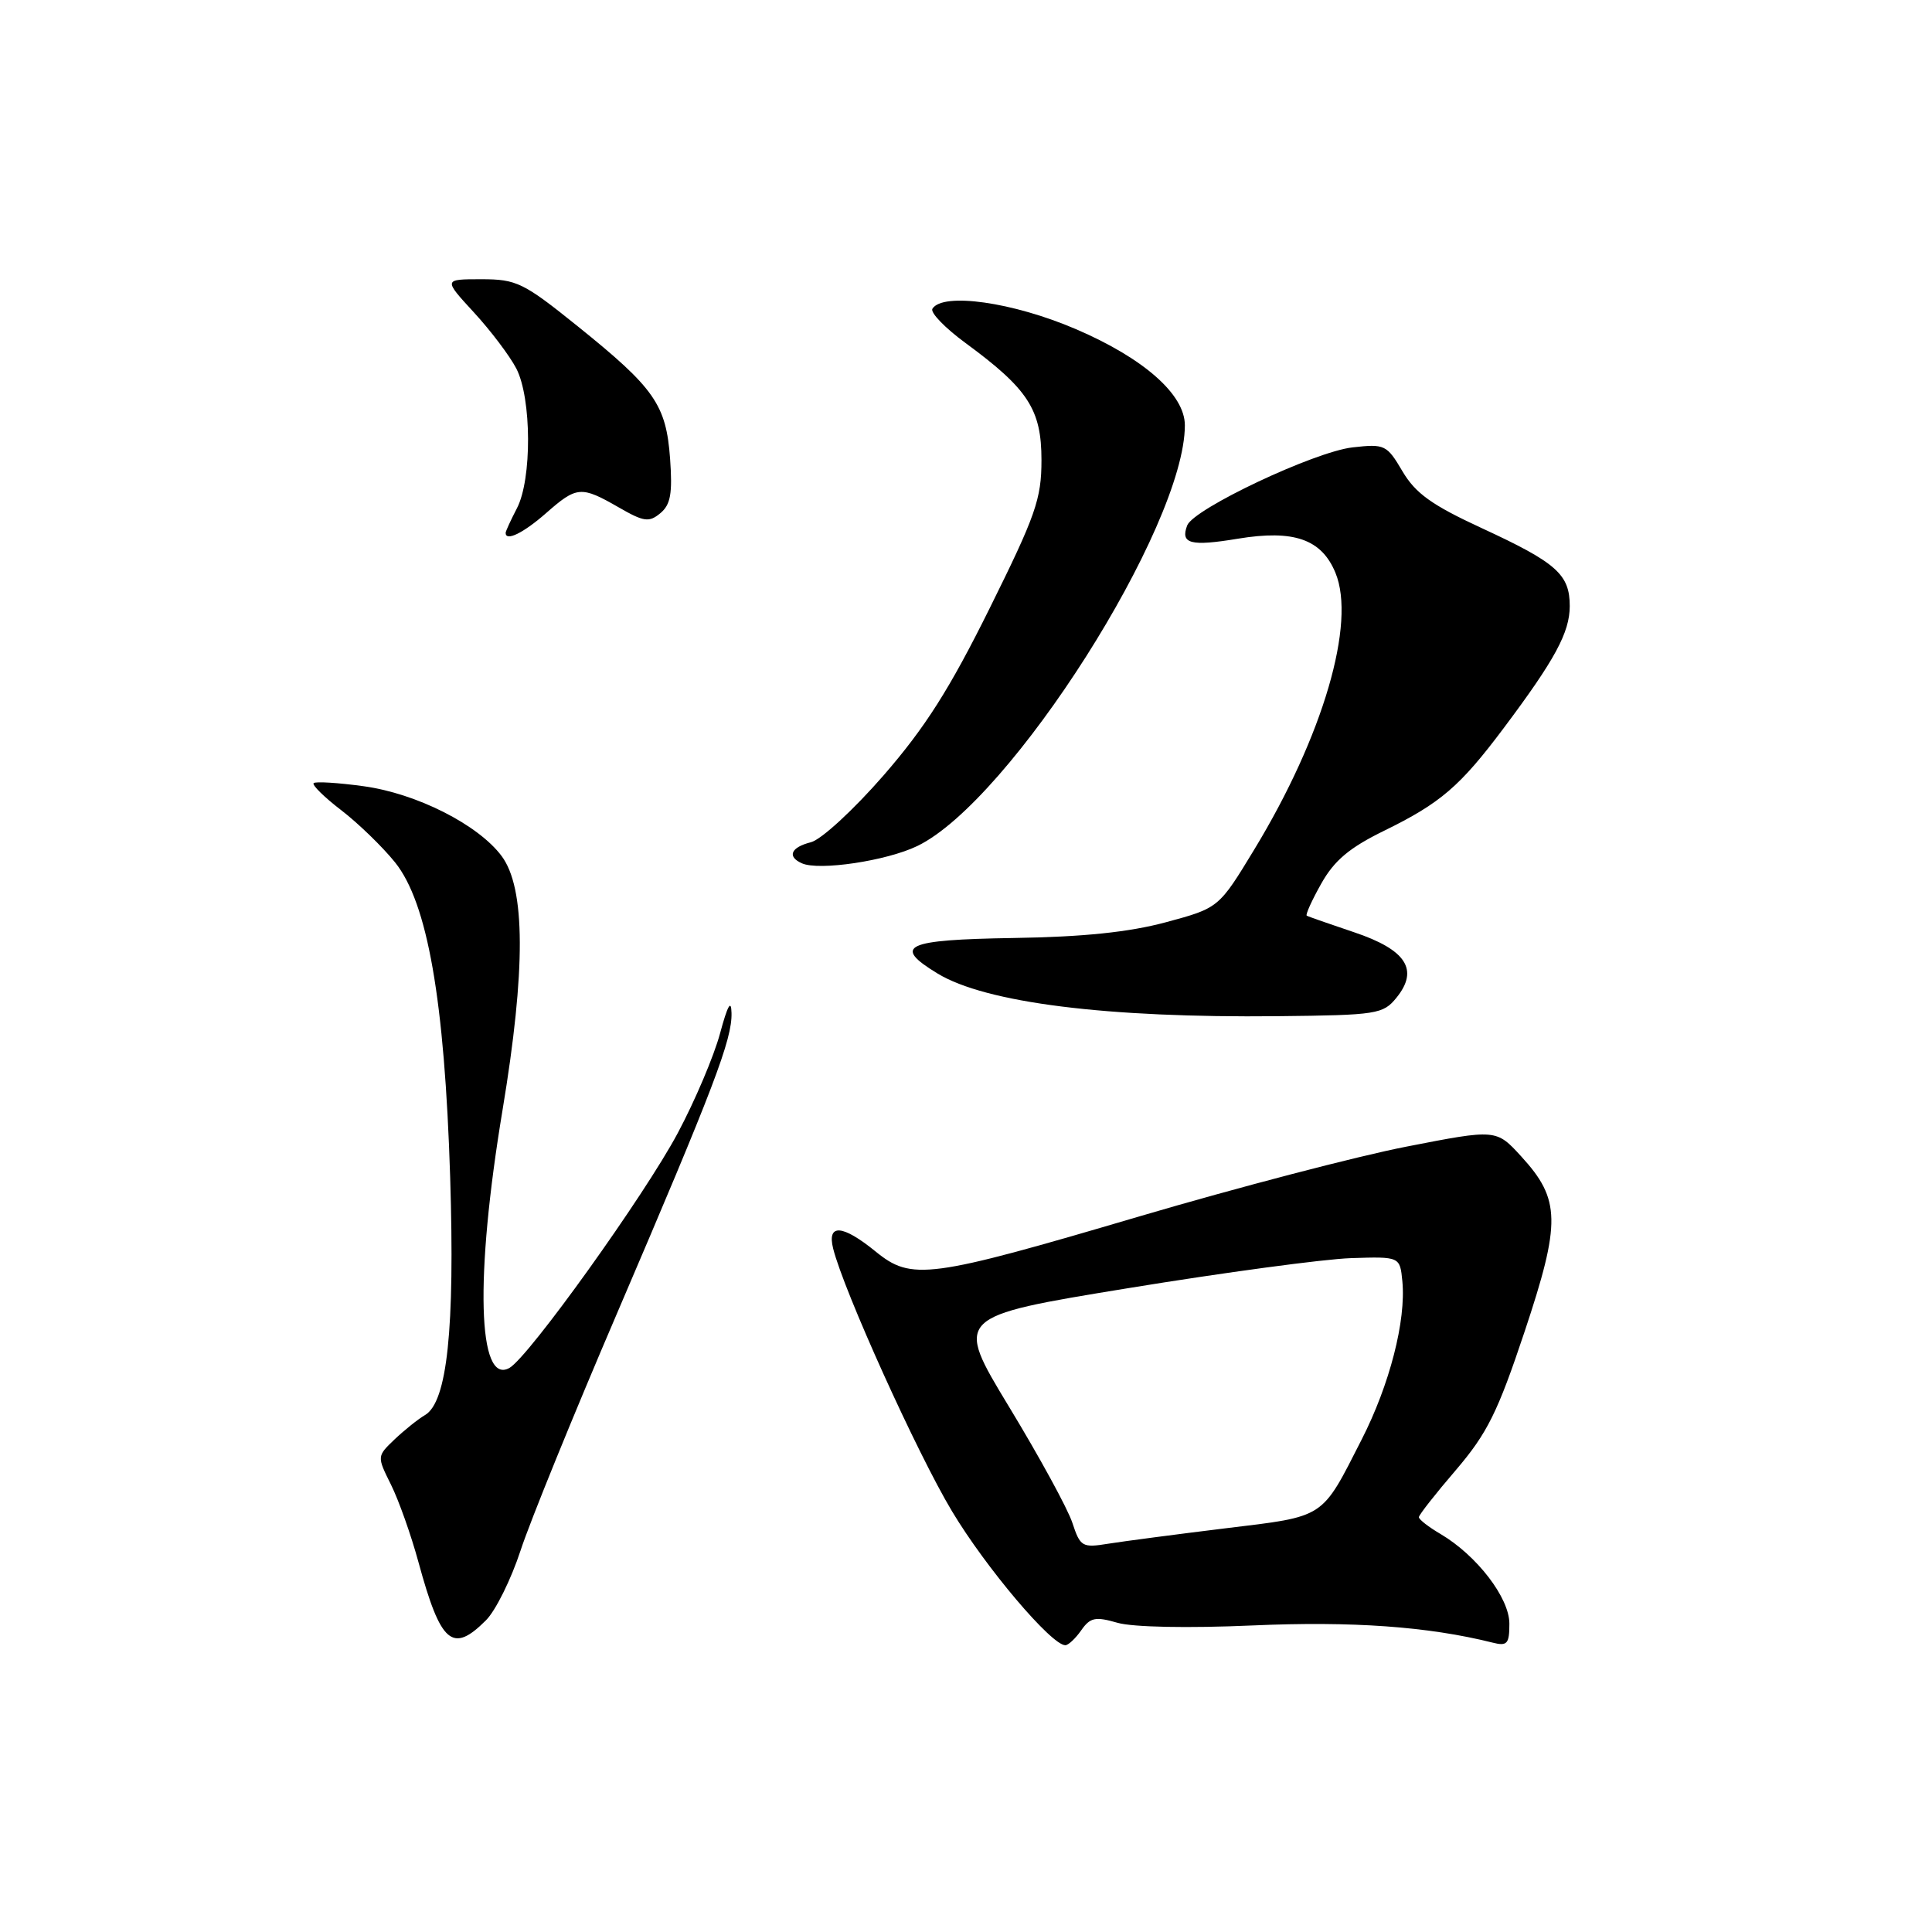 <?xml version="1.0" encoding="UTF-8" standalone="no"?>
<!DOCTYPE svg PUBLIC "-//W3C//DTD SVG 1.1//EN" "http://www.w3.org/Graphics/SVG/1.1/DTD/svg11.dtd" >
<svg xmlns="http://www.w3.org/2000/svg" xmlns:xlink="http://www.w3.org/1999/xlink" version="1.1" viewBox="0 0 256 256">
 <g >
 <path fill="currentColor"
d=" M 143.27 216.02 C 144.46 214.32 145.14 214.18 148.08 215.03 C 150.11 215.61 157.39 215.76 166.00 215.38 C 179.15 214.80 189.23 215.52 197.75 217.65 C 199.72 218.15 200.00 217.83 200.00 215.14 C 200.00 211.72 195.69 206.11 190.89 203.27 C 189.30 202.34 188.00 201.33 188.01 201.03 C 188.01 200.74 190.22 197.92 192.92 194.78 C 197.07 189.92 198.45 187.14 202.01 176.47 C 206.85 161.95 206.79 158.93 201.57 153.23 C 198.26 149.61 198.26 149.61 186.38 151.93 C 179.85 153.20 163.93 157.36 151.00 161.17 C 123.01 169.43 120.80 169.72 116.02 165.83 C 111.62 162.25 109.56 162.11 110.40 165.45 C 111.81 171.07 121.54 192.58 126.14 200.24 C 130.62 207.72 139.32 218.00 141.16 218.00 C 141.56 218.00 142.51 217.11 143.27 216.02 Z  M 64.40 214.69 C 65.67 213.42 67.73 209.26 68.98 205.44 C 70.23 201.62 75.99 187.47 81.77 174.00 C 94.60 144.07 97.02 137.73 96.93 134.23 C 96.89 132.36 96.41 133.22 95.41 136.93 C 94.61 139.91 92.09 145.86 89.81 150.13 C 85.41 158.39 70.04 179.84 67.50 181.26 C 63.30 183.61 62.91 169.22 66.59 147.08 C 69.68 128.49 69.64 117.67 66.46 113.42 C 63.36 109.27 55.20 105.14 48.19 104.18 C 44.79 103.71 41.80 103.53 41.56 103.77 C 41.32 104.01 42.96 105.63 45.22 107.36 C 47.47 109.09 50.67 112.19 52.34 114.26 C 56.65 119.62 58.91 132.49 59.65 156.00 C 60.28 176.09 59.26 185.77 56.32 187.50 C 55.38 188.05 53.57 189.51 52.28 190.73 C 49.94 192.97 49.94 192.97 51.81 196.73 C 52.84 198.81 54.48 203.43 55.45 207.00 C 58.40 217.81 59.95 219.15 64.40 214.69 Z  M 185.04 132.20 C 188.05 128.49 186.33 125.84 179.40 123.52 C 176.16 122.43 173.34 121.45 173.15 121.33 C 172.96 121.22 173.82 119.31 175.07 117.09 C 176.79 114.02 178.81 112.32 183.42 110.07 C 190.87 106.42 193.46 104.20 199.23 96.50 C 206.04 87.42 207.99 83.81 208.00 80.32 C 208.00 76.11 206.27 74.57 196.36 69.99 C 189.73 66.93 187.57 65.38 185.84 62.46 C 183.76 58.93 183.49 58.80 179.23 59.28 C 174.18 59.85 158.17 67.41 157.31 69.62 C 156.38 72.06 157.76 72.42 164.03 71.38 C 171.44 70.16 175.11 71.44 176.95 75.89 C 179.71 82.55 175.32 97.53 166.23 112.51 C 161.50 120.31 161.50 120.31 154.50 122.20 C 149.60 123.52 143.53 124.15 134.26 124.29 C 119.89 124.52 118.19 125.32 124.22 128.99 C 130.62 132.88 146.66 134.89 169.34 134.65 C 182.48 134.51 183.27 134.38 185.04 132.20 Z  M 121.55 112.10 C 133.86 106.16 157.00 69.76 157.00 56.35 C 157.00 52.28 151.57 47.48 142.58 43.62 C 134.23 40.03 124.92 38.71 123.55 40.91 C 123.24 41.41 125.22 43.46 127.95 45.46 C 136.24 51.55 138.00 54.26 138.00 60.96 C 138.00 66.12 137.24 68.29 131.12 80.63 C 125.83 91.30 122.59 96.40 117.08 102.74 C 113.10 107.31 108.81 111.26 107.45 111.60 C 104.79 112.27 104.26 113.50 106.25 114.39 C 108.52 115.41 117.48 114.07 121.55 112.10 Z  M 72.35 68.00 C 76.43 64.41 77.00 64.37 81.95 67.21 C 85.31 69.15 86.00 69.25 87.50 68.00 C 88.86 66.87 89.12 65.39 88.79 60.78 C 88.27 53.63 86.75 51.44 76.57 43.25 C 69.35 37.44 68.45 37.00 63.78 37.00 C 58.75 37.00 58.75 37.00 62.79 41.39 C 65.01 43.80 67.54 47.15 68.42 48.84 C 70.45 52.78 70.50 63.52 68.49 67.36 C 67.67 68.94 67.00 70.40 67.00 70.61 C 67.00 71.78 69.34 70.64 72.35 68.00 Z  M 142.09 201.77 C 141.48 199.91 137.71 193.01 133.71 186.42 C 126.46 174.45 126.46 174.45 149.48 170.69 C 162.14 168.62 175.43 166.83 179.00 166.71 C 185.50 166.50 185.50 166.50 185.82 169.78 C 186.32 174.99 184.14 183.47 180.42 190.76 C 175.04 201.32 175.71 200.89 162.37 202.51 C 155.84 203.31 148.86 204.23 146.85 204.55 C 143.40 205.11 143.14 204.96 142.09 201.77 Z "/>
</g>
</svg>